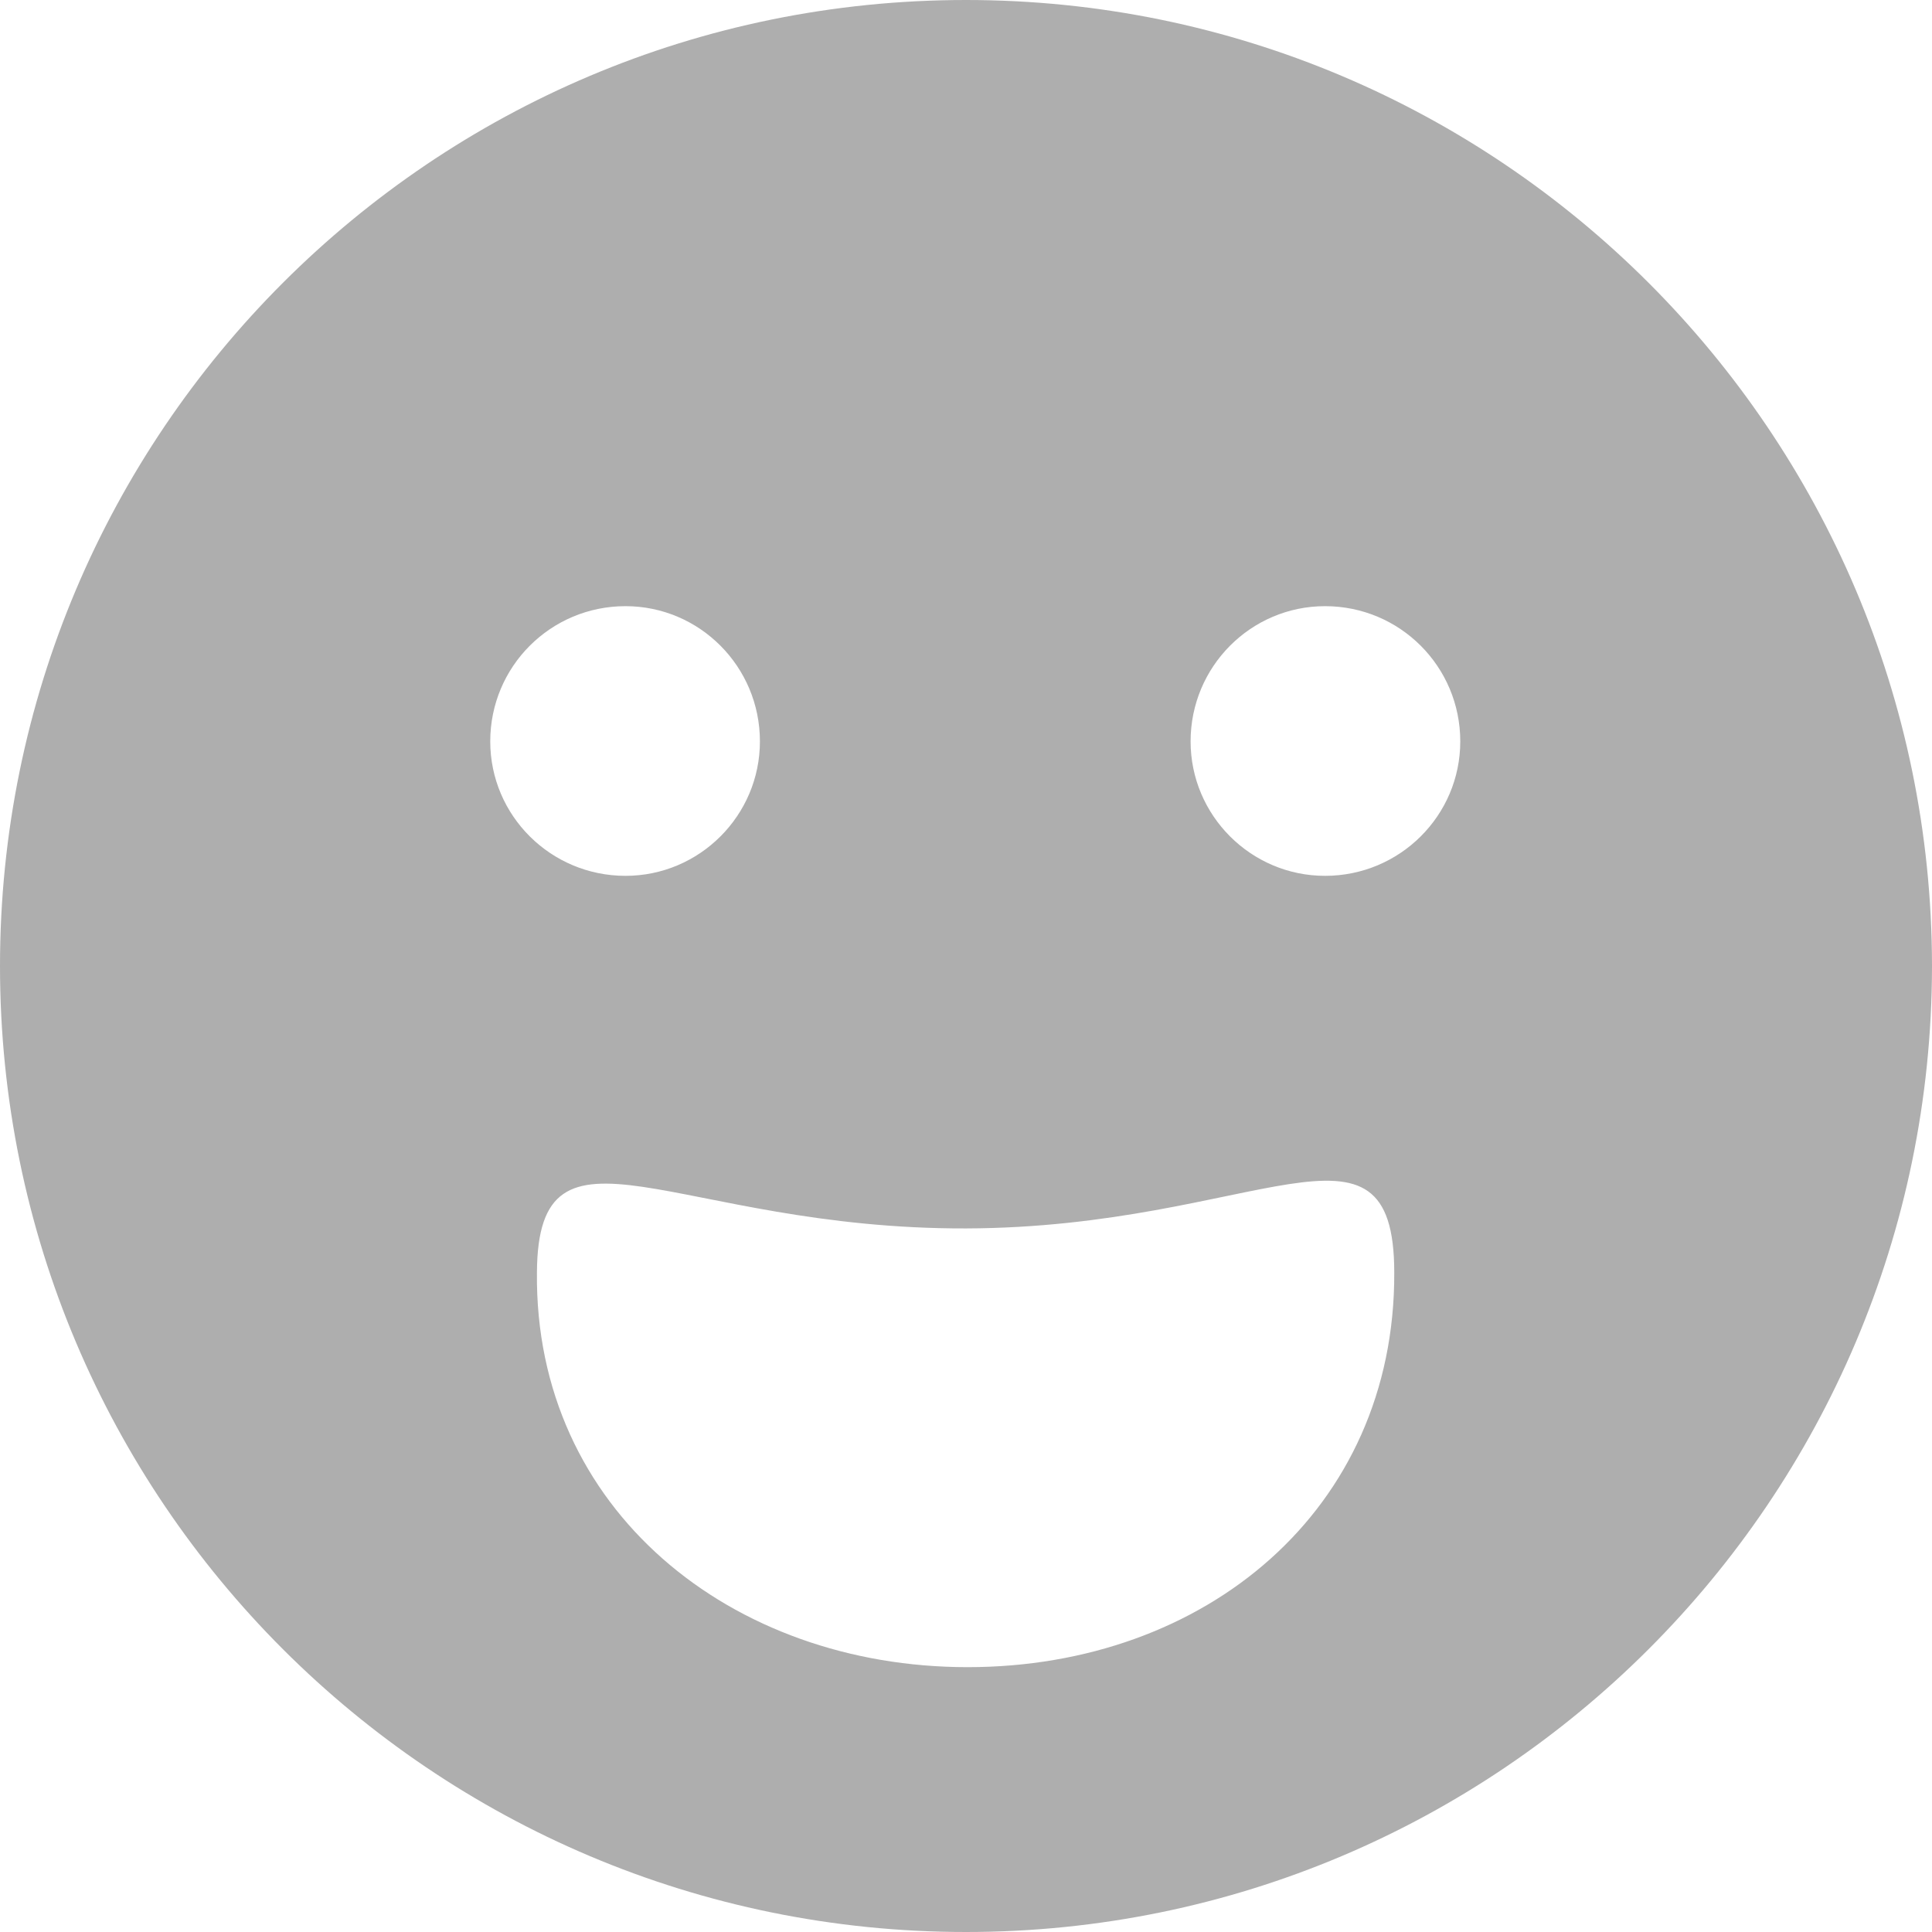 <svg width="24" height="24" viewBox="0 0 24 24" xmlns="http://www.w3.org/2000/svg"><path fill="#aeaeae" d="M16.46,10.88 C15.54,10.88 14.79,10.13 14.79,9.21 C14.79,8.28 15.54,7.53 16.46,7.53 C17.39,7.53 18.14,8.28 18.14,9.21 C18.14,10.13 17.39,10.88 16.46,10.88 M12.02,20.71 C9.08,20.71 6.64,18.75 6.67,15.81 C6.68,13.69 8.39,15.27 12.00,15.26 C15.60,15.25 17.32,13.62 17.32,15.81 C17.33,18.76 14.97,20.71 12.02,20.71 M6.09,9.21 C6.09,8.28 6.84,7.53 7.77,7.53 C8.69,7.53 9.44,8.28 9.44,9.21 C9.44,10.13 8.69,10.88 7.77,10.88 C6.84,10.88 6.09,10.13 6.09,9.21 M24.00,11.99 C23.99,5.37 18.62,0.00 12.00,0.00 C5.37,0.00 0.00,5.37 0.00,12.00 C0.00,18.63 5.37,24.00 12.00,24.00 C18.62,24.00 23.99,18.63 24.00,12.01 C24.00,12.01 24.00,12.00 24.00,12.00 C24.00,12.00 24.00,11.99 24.00,11.99"/></svg>
